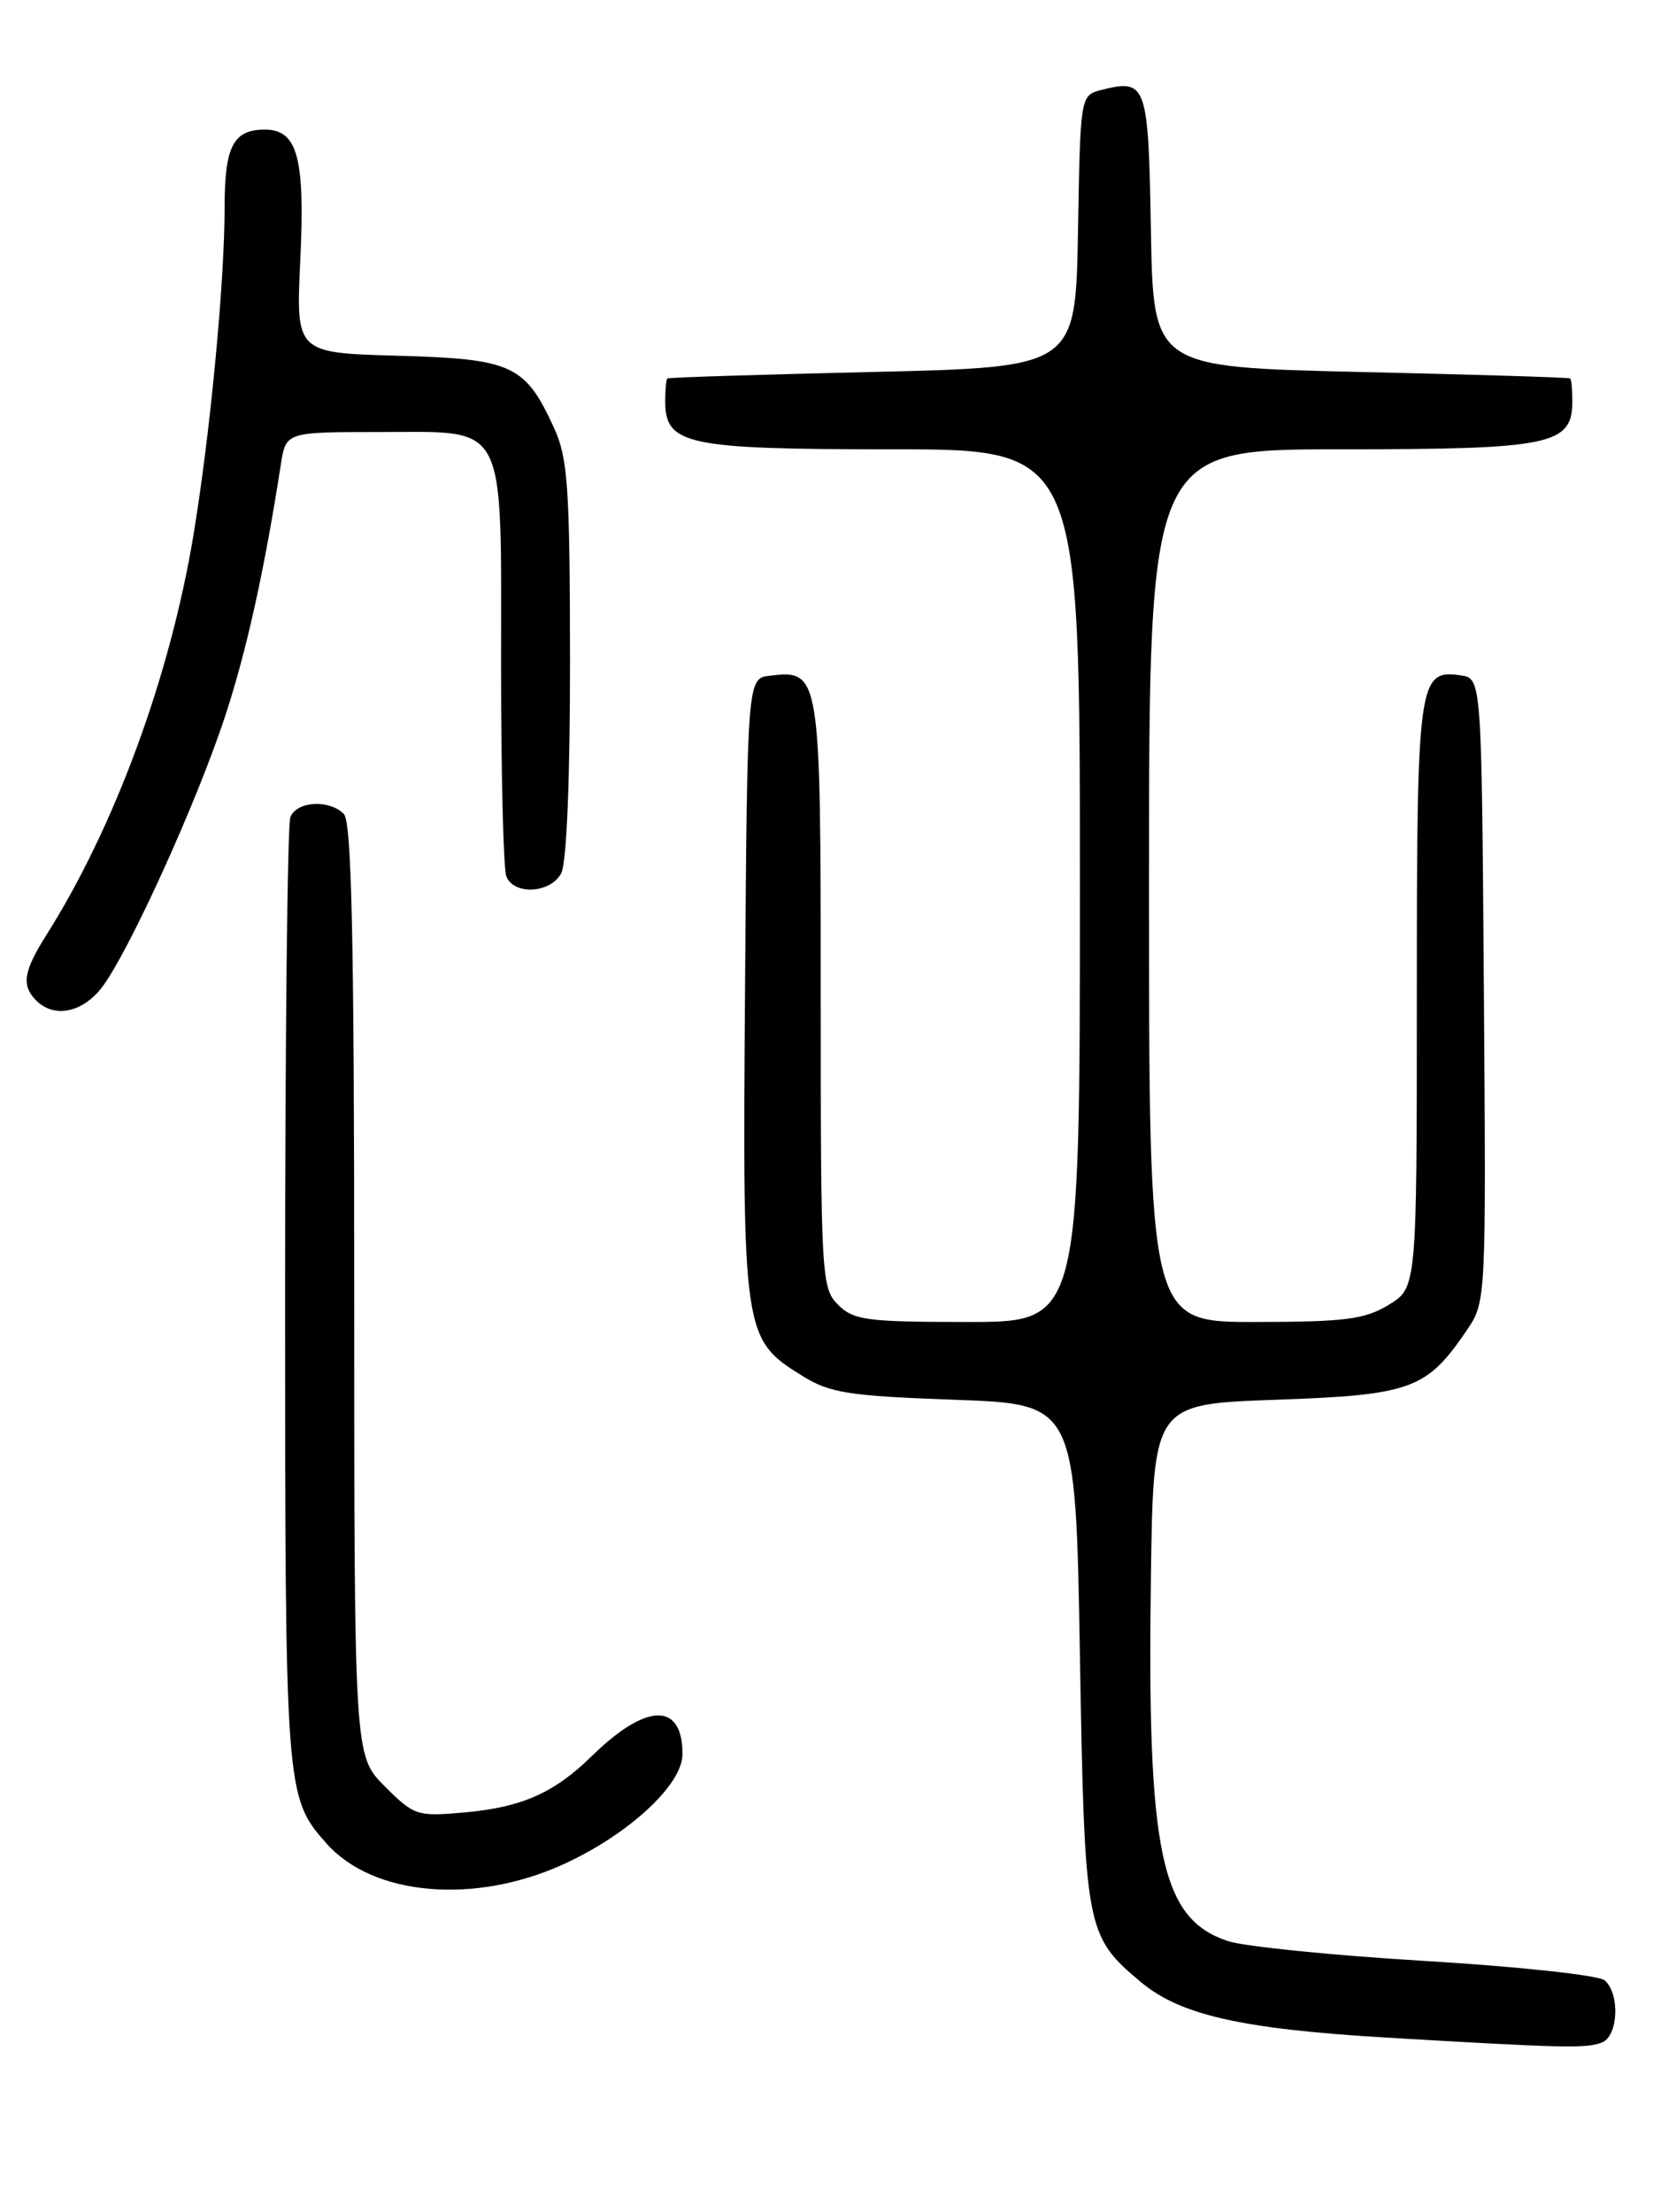 <?xml version="1.0" encoding="UTF-8" standalone="no"?>
<!DOCTYPE svg PUBLIC "-//W3C//DTD SVG 1.1//EN" "http://www.w3.org/Graphics/SVG/1.1/DTD/svg11.dtd" >
<svg xmlns="http://www.w3.org/2000/svg" xmlns:xlink="http://www.w3.org/1999/xlink" version="1.1" viewBox="0 0 194 256">
 <g >
 <path fill="currentColor"
d=" M 185.42 236.39 C 187.33 235.66 187.54 230.69 185.72 229.18 C 185.01 228.60 175.68 227.59 164.97 226.95 C 154.26 226.31 143.97 225.27 142.10 224.64 C 134.36 222.05 132.77 214.49 133.22 182.50 C 133.50 162.50 133.50 162.50 147.68 162.00 C 163.34 161.45 165.13 160.80 169.76 153.99 C 172.02 150.67 172.02 150.62 171.76 114.58 C 171.50 78.50 171.50 78.50 169.06 78.16 C 164.17 77.47 164.00 78.74 164.00 115.21 C 164.00 149.03 164.00 149.03 160.75 151.01 C 157.98 152.70 155.70 152.99 145.25 153.00 C 133.00 153.00 133.00 153.00 133.00 102.50 C 133.00 52.00 133.00 52.00 155.28 52.00 C 179.57 52.00 182.00 51.49 182.00 46.44 C 182.00 45.10 181.89 43.91 181.75 43.80 C 181.61 43.68 170.70 43.35 157.50 43.05 C 133.50 42.50 133.50 42.50 133.22 26.71 C 132.93 9.68 132.72 9.10 127.52 10.40 C 125.05 11.03 125.05 11.03 124.78 26.76 C 124.50 42.50 124.50 42.50 101.00 43.05 C 88.07 43.35 77.39 43.68 77.25 43.80 C 77.11 43.91 77.00 45.10 77.00 46.44 C 77.00 51.48 79.47 52.00 103.22 52.00 C 125.00 52.00 125.00 52.00 125.00 102.50 C 125.00 153.00 125.00 153.00 112.00 153.00 C 100.33 153.00 98.79 152.79 97.00 151.00 C 95.08 149.08 95.00 147.67 95.00 115.07 C 95.00 77.89 94.94 77.52 89.12 78.20 C 86.50 78.50 86.50 78.50 86.24 114.32 C 85.94 154.47 86.02 154.98 92.86 159.23 C 96.06 161.22 98.20 161.56 110.50 162.00 C 124.50 162.50 124.50 162.50 125.00 191.50 C 125.55 223.36 125.67 224.02 132.03 229.37 C 136.60 233.21 143.71 234.82 160.50 235.82 C 181.05 237.03 183.60 237.09 185.42 236.39 Z  M 65.26 215.74 C 72.81 212.28 79.00 206.55 79.00 203.01 C 79.00 196.96 74.82 197.05 68.50 203.24 C 64.15 207.50 60.43 209.15 53.87 209.75 C 48.27 210.25 47.95 210.15 44.54 206.74 C 41.00 203.20 41.00 203.20 41.00 149.30 C 41.00 108.71 40.70 95.10 39.80 94.20 C 38.09 92.49 34.32 92.72 33.61 94.58 C 33.27 95.45 33.00 120.44 33.00 150.11 C 33.00 207.41 33.05 208.01 37.79 213.35 C 43.19 219.44 54.94 220.46 65.26 215.74 Z  M 12.00 114.00 C 15.24 109.45 22.74 92.89 25.97 83.16 C 28.50 75.54 30.58 66.17 32.51 53.75 C 33.09 50.00 33.09 50.00 43.99 50.00 C 58.85 50.00 58.00 48.36 58.00 77.14 C 58.00 89.62 58.27 100.55 58.61 101.42 C 59.46 103.63 63.72 103.40 64.96 101.07 C 65.59 99.89 65.99 90.17 65.98 76.32 C 65.96 56.32 65.73 53.00 64.12 49.50 C 60.78 42.22 59.30 41.54 46.02 41.17 C 34.25 40.84 34.25 40.84 34.76 30.10 C 35.32 18.25 34.44 15.00 30.66 15.00 C 27.01 15.00 26.00 16.93 26.00 23.95 C 26.00 32.70 24.32 50.31 22.38 62.00 C 19.67 78.31 13.28 95.68 5.39 108.18 C 2.71 112.42 2.45 114.05 4.20 115.80 C 6.34 117.94 9.76 117.15 12.00 114.00 Z "/>
</g>
</svg>